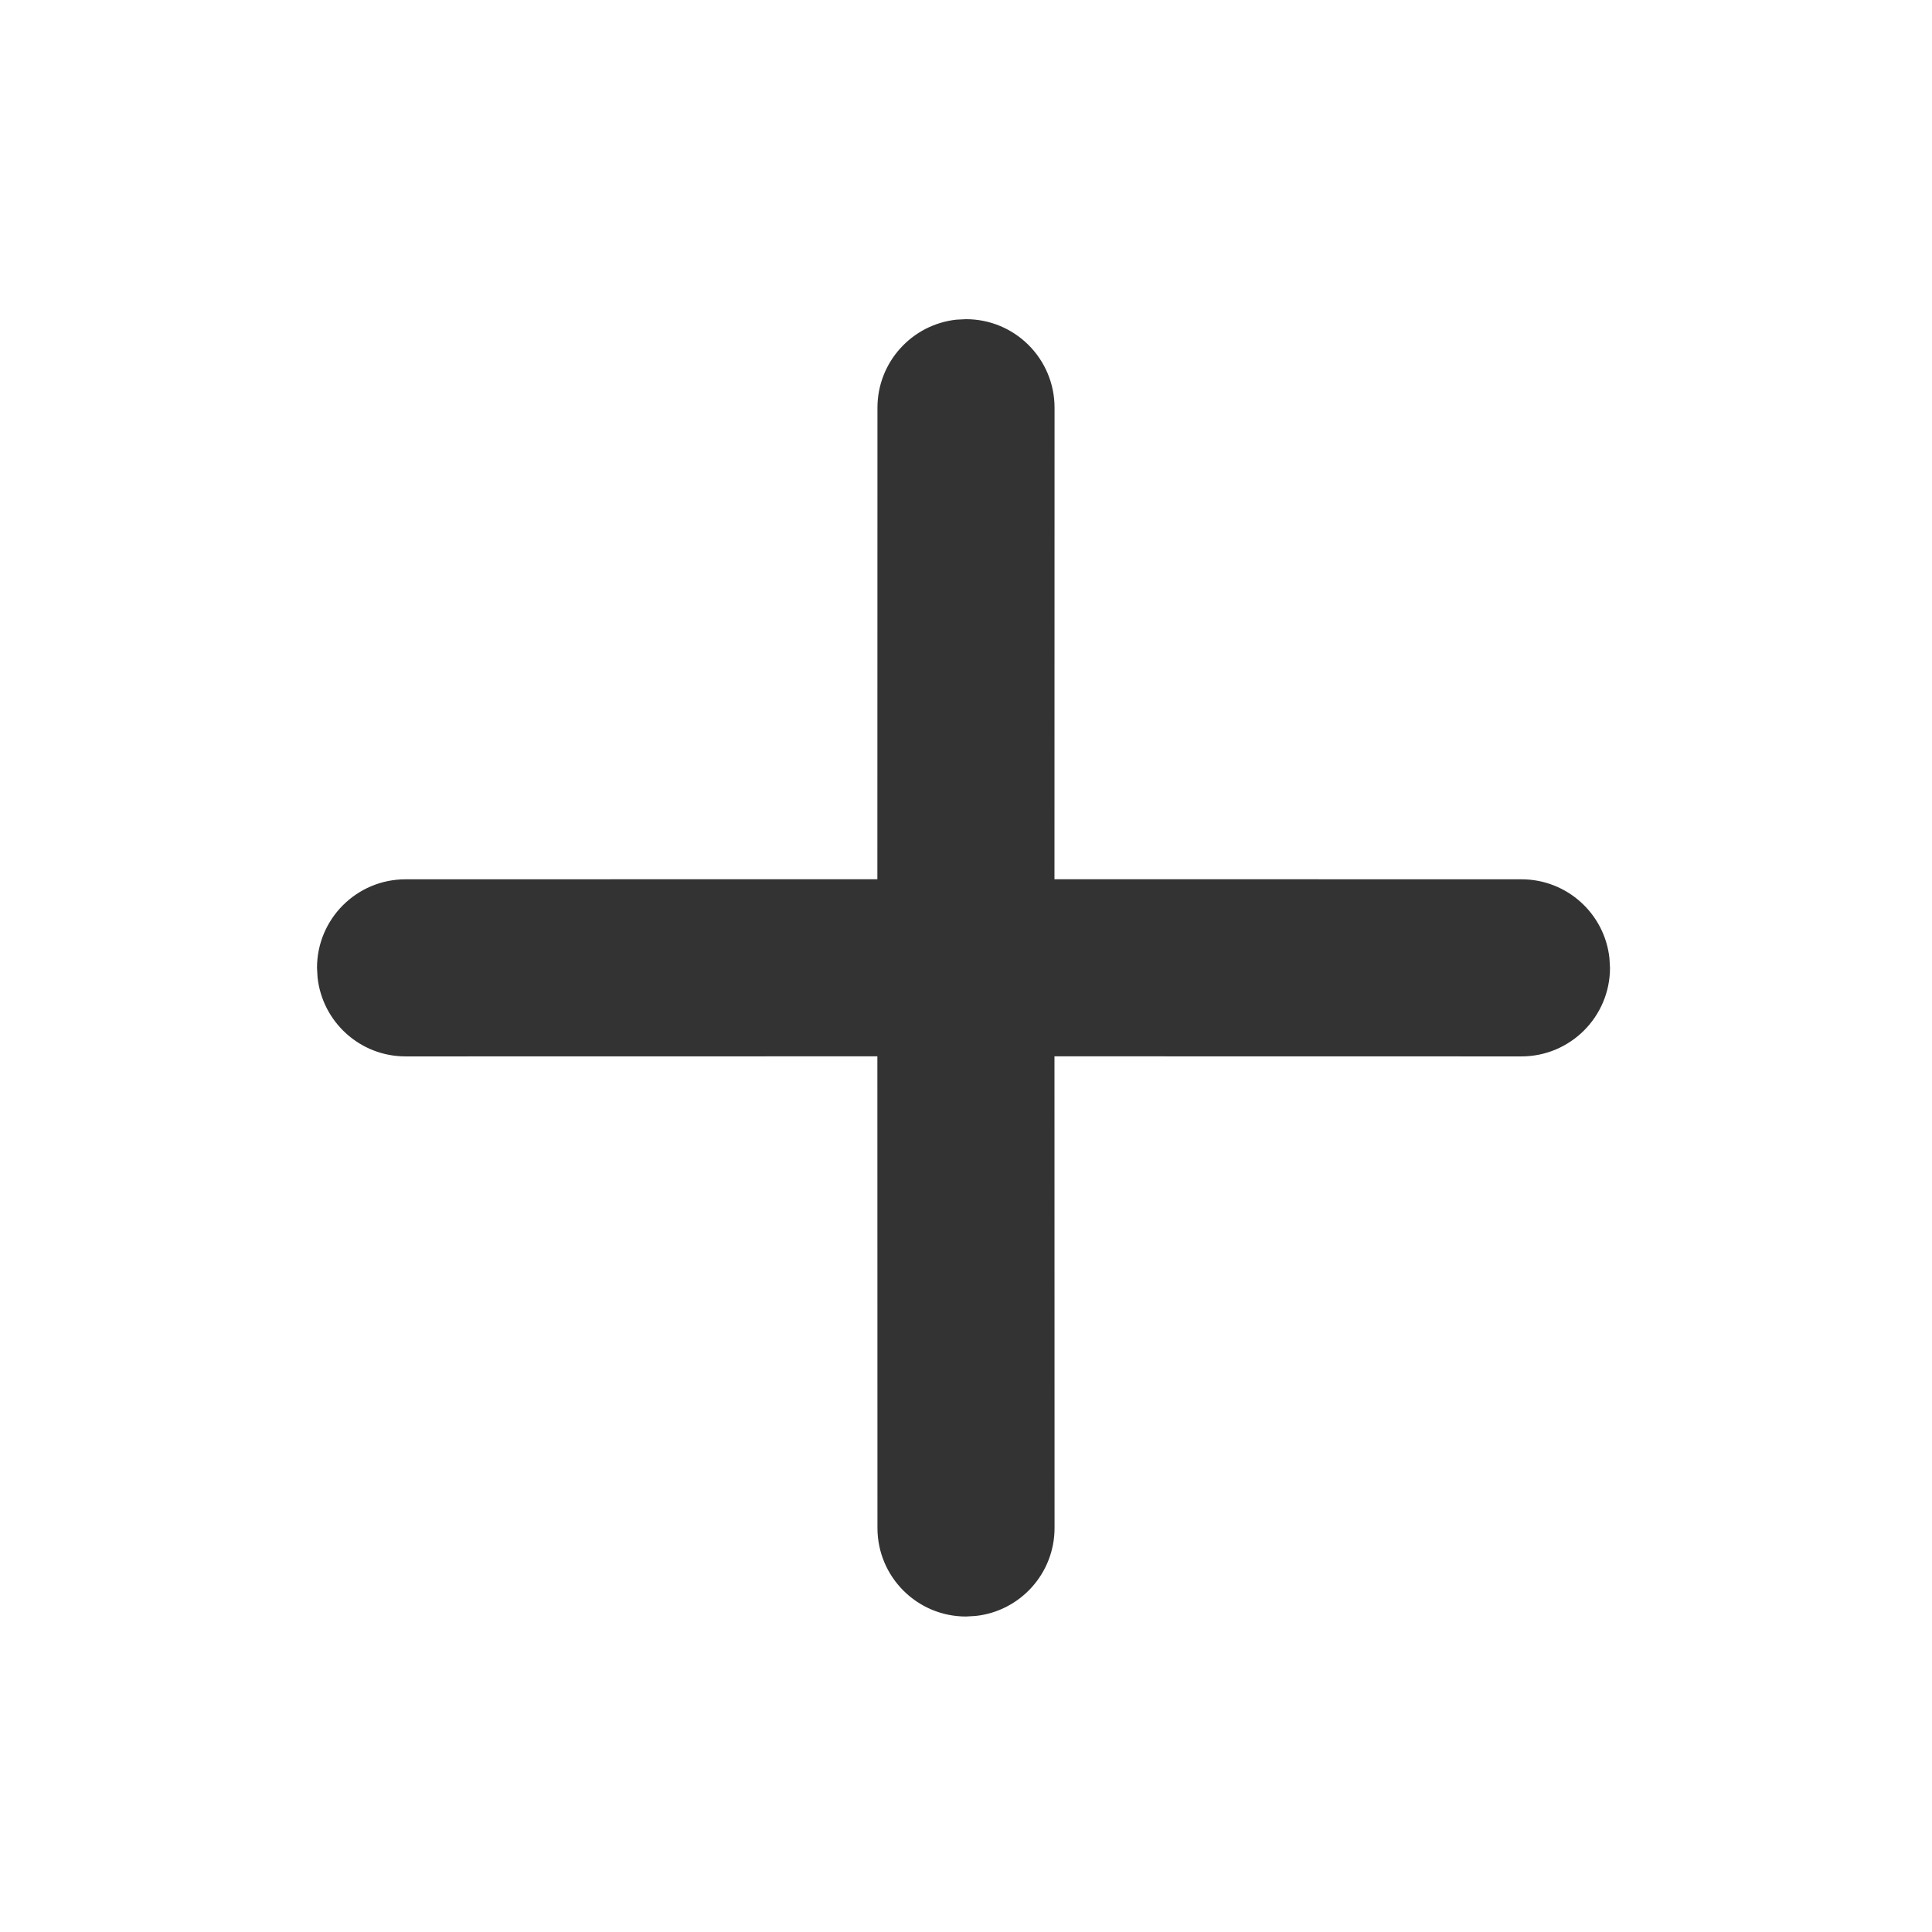 <?xml version="1.0" encoding="UTF-8"?>
<svg width="24px" height="24px" viewBox="0 0 24 24" version="1.1" xmlns="http://www.w3.org/2000/svg" xmlns:xlink="http://www.w3.org/1999/xlink">
    <!-- Generator: Sketch 64 (93537) - https://sketch.com -->
    <title>icon/fill/add/add-24</title>
    <desc>Created with Sketch.</desc>
    <g id="icon/fill/add/add-24" stroke="none" stroke-width="1" fill="none" fill-rule="evenodd">
        <path d="M12,3.965 C12.608,3.965 13.1,4.457 13.1,5.065 L13.1,5.065 L13.099,10.922 L18.9,10.923 C19.467,10.923 19.934,11.352 19.993,11.903 L20,12.023 C20,12.63 19.507,13.123 18.9,13.123 L18.9,13.123 L13.099,13.122 L13.1,18.981 C13.1,19.548 12.671,20.015 12.12,20.074 L12,20.081 C11.392,20.081 10.9,19.588 10.9,18.981 L10.9,18.981 L10.899,13.122 L5.038,13.123 C4.471,13.123 4.005,12.694 3.945,12.143 L3.938,12.023 C3.938,11.415 4.431,10.923 5.038,10.923 L5.038,10.923 L10.899,10.922 L10.9,5.065 C10.9,4.498 11.329,4.031 11.88,3.971 Z" id="icon-add" fill="#333333" fill-rule="nonzero"></path>
    </g>
</svg>